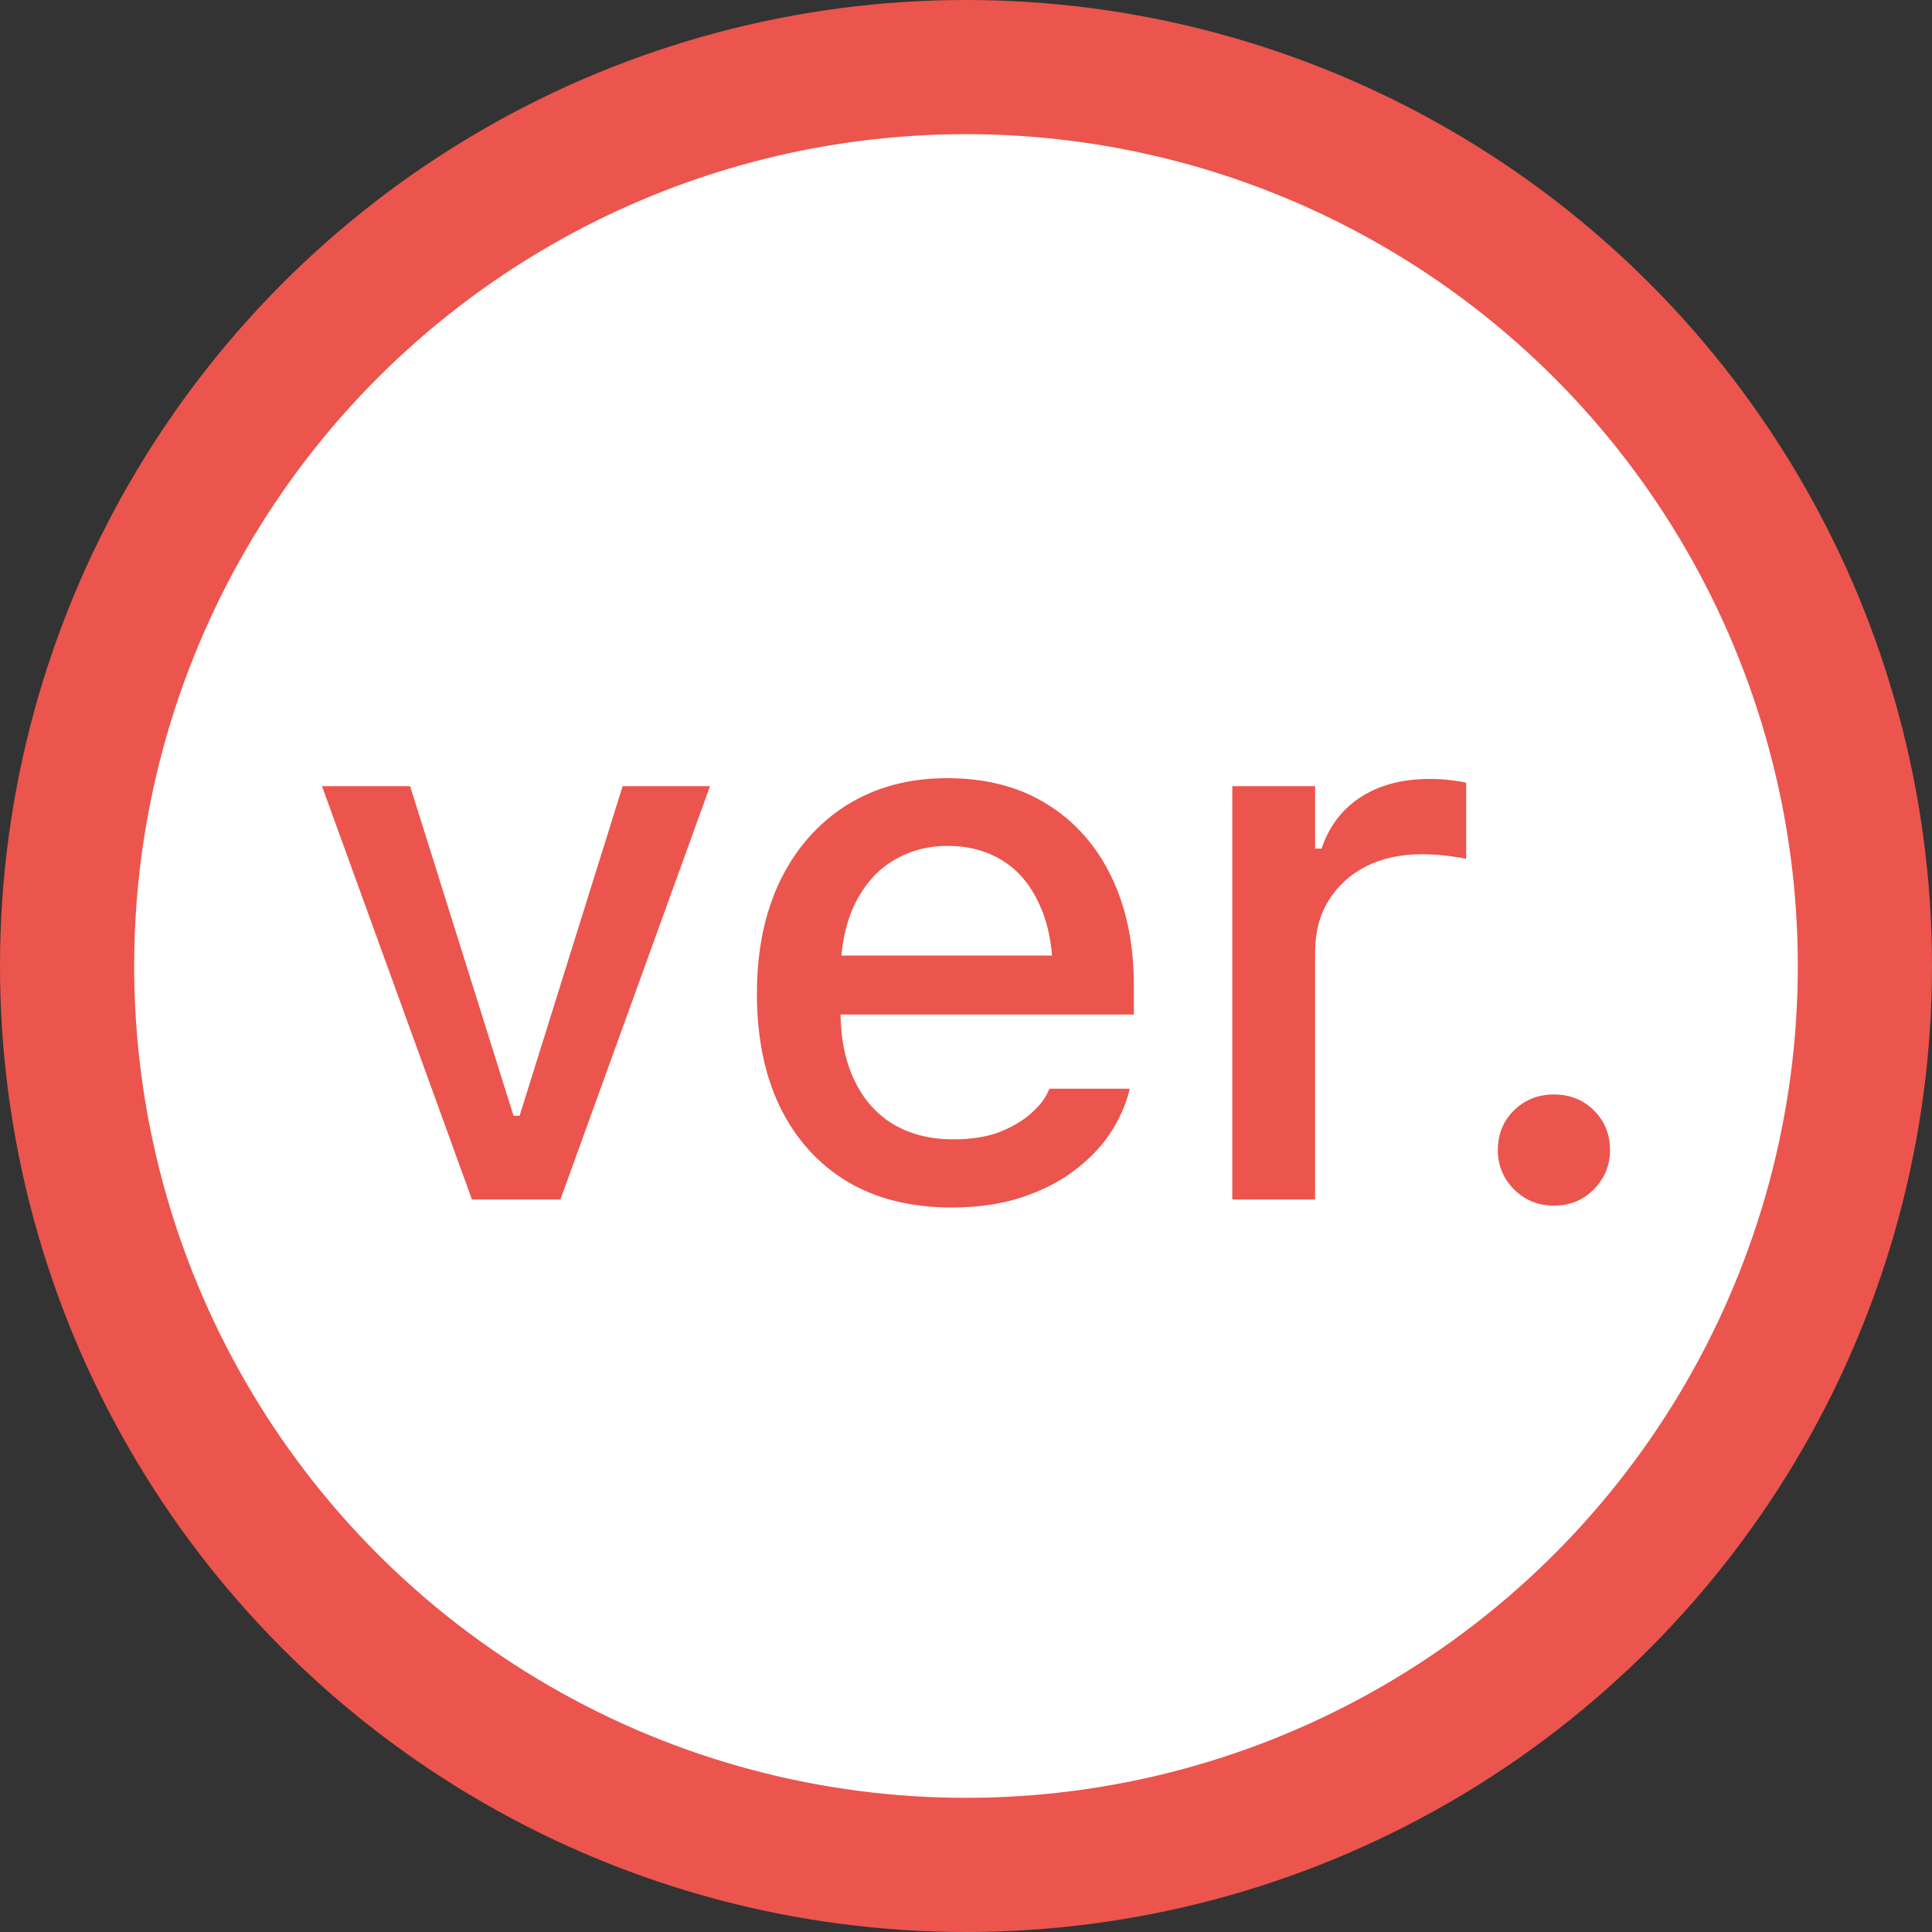 <svg width="36" height="36" viewBox="0 0 36 36" fill="none" xmlns="http://www.w3.org/2000/svg">
<rect x="0" y="0" width="36" height="36" fill="#333333" stroke="none"/>
<circle cx="18" cy="18" r="16.75" fill="white" stroke="#EB554D" stroke-width="2.5"/>
<path d="M8.794 22.351H10.443L13.23 14.649H11.602L9.682 20.791H9.569L7.642 14.649H6L8.794 22.351Z" fill="#EB554D"/>
<path d="M17.73 22.5C18.227 22.5 18.666 22.436 19.045 22.308C19.429 22.181 19.756 22.013 20.026 21.805C20.301 21.597 20.521 21.368 20.687 21.117C20.853 20.862 20.969 20.606 21.035 20.351L21.05 20.287H19.557L19.528 20.344C19.472 20.476 19.365 20.611 19.209 20.748C19.057 20.885 18.86 21.001 18.619 21.096C18.381 21.186 18.097 21.23 17.765 21.23C17.334 21.23 16.96 21.136 16.642 20.947C16.329 20.758 16.088 20.483 15.917 20.124C15.746 19.765 15.661 19.332 15.661 18.826V18.209C15.661 17.68 15.746 17.233 15.917 16.869C16.092 16.505 16.329 16.23 16.628 16.046C16.931 15.857 17.275 15.762 17.659 15.762C18.043 15.762 18.381 15.852 18.675 16.032C18.969 16.212 19.199 16.483 19.365 16.848C19.535 17.207 19.621 17.661 19.621 18.209V18.826L20.36 17.805H14.886V18.904H21.128V18.365C21.128 17.59 20.988 16.914 20.709 16.337C20.429 15.755 20.028 15.304 19.507 14.982C18.991 14.661 18.372 14.5 17.652 14.5C16.936 14.5 16.31 14.668 15.775 15.004C15.244 15.339 14.832 15.807 14.538 16.408C14.249 17.008 14.104 17.71 14.104 18.514V18.521C14.104 19.334 14.249 20.039 14.538 20.635C14.832 21.23 15.249 21.692 15.789 22.018C16.329 22.339 16.976 22.5 17.73 22.5Z" fill="#EB554D"/>
<path d="M22.962 22.351H24.505V17.748C24.505 17.375 24.588 17.053 24.754 16.784C24.924 16.509 25.156 16.297 25.45 16.145C25.749 15.994 26.095 15.918 26.488 15.918C26.635 15.918 26.775 15.925 26.908 15.94C27.045 15.954 27.183 15.975 27.32 16.003V14.585C27.244 14.566 27.145 14.55 27.021 14.536C26.898 14.521 26.773 14.514 26.645 14.514C26.133 14.514 25.701 14.628 25.351 14.855C25.005 15.082 24.763 15.401 24.626 15.812H24.505V14.649H22.962V22.351Z" fill="#EB554D"/>
<path d="M28.955 22.465C29.254 22.465 29.502 22.363 29.701 22.16C29.901 21.956 30 21.713 30 21.429C30 21.136 29.901 20.89 29.701 20.692C29.502 20.493 29.254 20.394 28.955 20.394C28.661 20.394 28.412 20.493 28.209 20.692C28.009 20.89 27.91 21.136 27.91 21.429C27.91 21.713 28.009 21.956 28.209 22.16C28.412 22.363 28.661 22.465 28.955 22.465Z" fill="#EB554D"/>
</svg>
